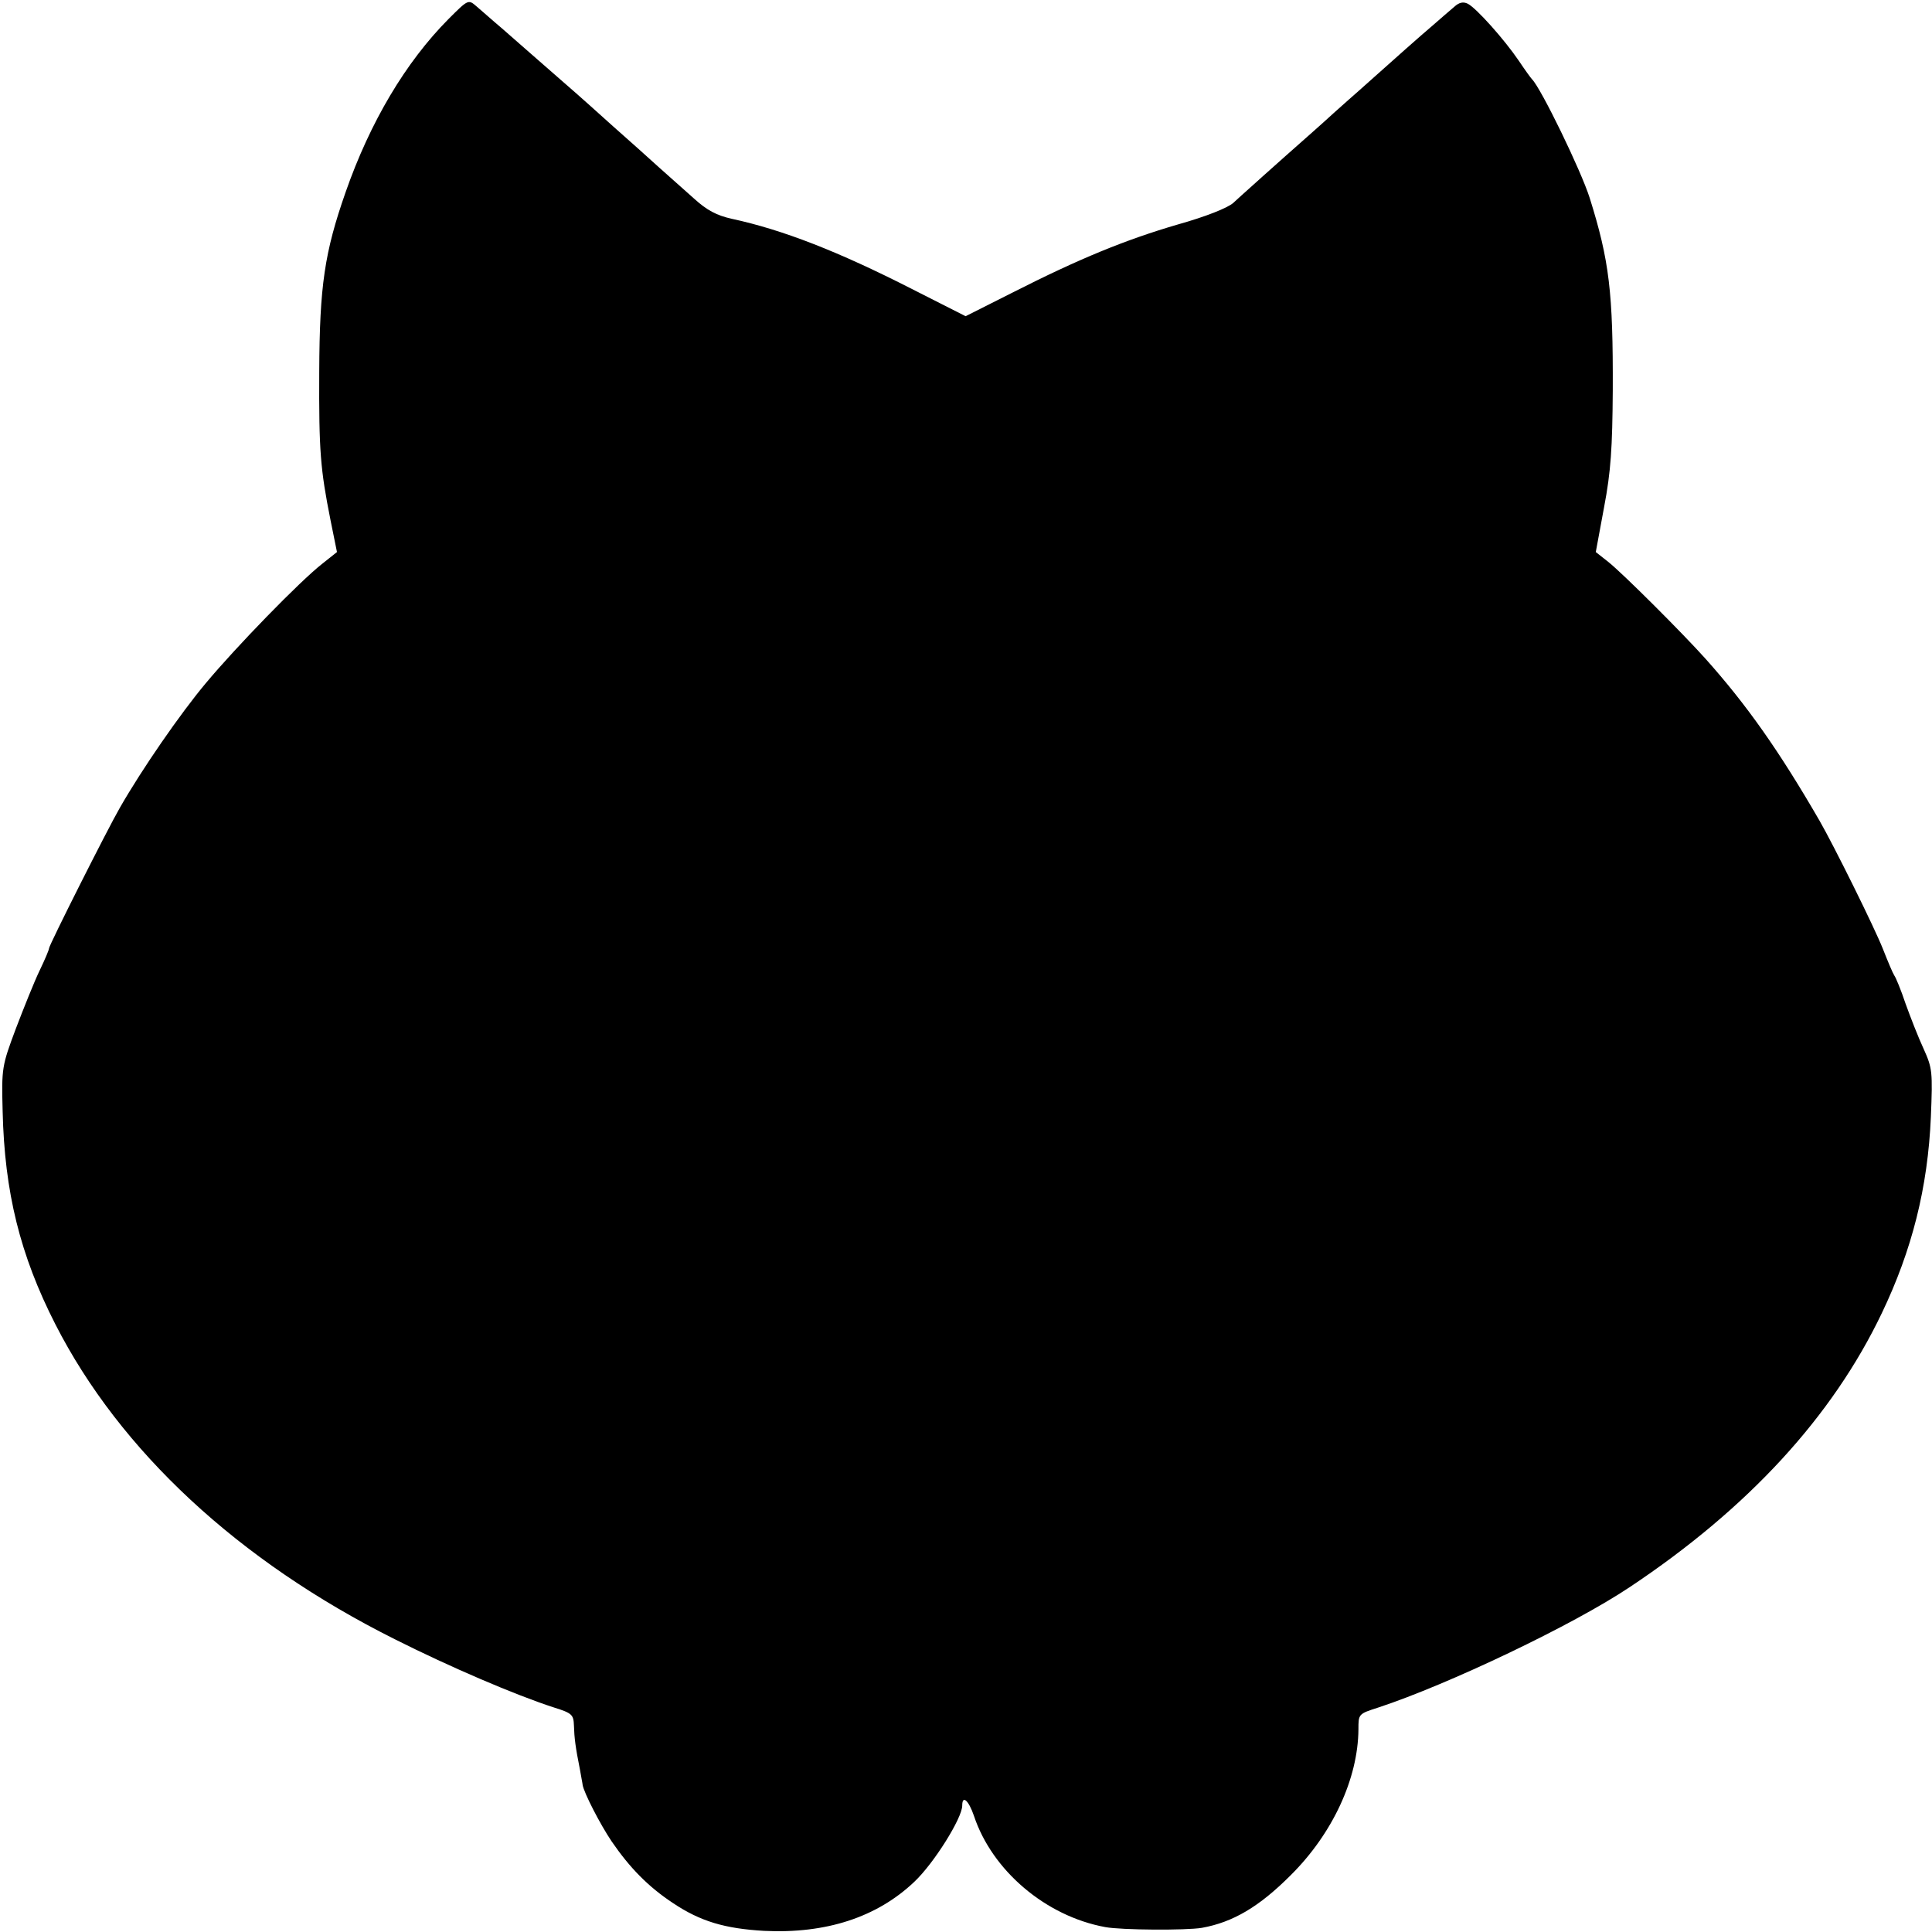 <?xml version="1.0" standalone="no"?>
<!DOCTYPE svg PUBLIC "-//W3C//DTD SVG 20010904//EN"
 "http://www.w3.org/TR/2001/REC-SVG-20010904/DTD/svg10.dtd">
<svg version="1.0" xmlns="http://www.w3.org/2000/svg"
 width="512pt" height="512pt" viewBox="0 0 512 512"
 preserveAspectRatio="xMidYMid meet">
<g transform="translate(0,512) scale(0.1,-0.1)"
fill="#000000" stroke="none">
<path d="M1188 5069 c-113 -114 -207 -272 -272 -458 -56 -160 -69 -248 -70
-476 -1 -211 3 -258 30 -394 l17 -84 -39 -31 c-60 -47 -229 -221 -309 -317
-67 -80 -168 -226 -227 -329 -33 -57 -188 -365 -188 -373 0 -4 -11 -30 -25
-59 -14 -29 -42 -99 -63 -154 -37 -99 -38 -104 -35 -219 5 -214 46 -381 140
-565 171 -335 485 -627 899 -834 147 -74 320 -148 422 -181 48 -15 52 -19 53
-48 1 -33 4 -57 16 -117 3 -19 7 -37 7 -40 3 -20 46 -104 77 -150 48 -70 97
-120 162 -163 73 -49 138 -68 242 -74 164 -8 299 36 398 130 52 49 127 169
127 202 0 29 17 14 31 -27 48 -145 190 -266 348 -295 43 -8 214 -9 256 -2 83
15 152 56 235 139 112 111 179 257 180 387 0 41 0 41 53 58 185 61 515 218
666 319 314 209 537 452 668 726 80 167 122 333 130 520 5 119 4 129 -19 180
-14 30 -35 84 -48 120 -12 36 -26 70 -30 75 -4 6 -17 37 -30 70 -22 56 -130
274 -168 340 -107 185 -193 307 -302 429 -60 67 -218 225 -258 257 l-33 26 22
119 c18 94 22 158 23 309 1 260 -9 344 -61 510 -23 73 -129 291 -153 315 -3 3
-19 25 -35 49 -38 56 -112 139 -135 151 -12 6 -23 4 -36 -8 -11 -9 -37 -32
-59 -51 -33 -28 -87 -76 -199 -176 -6 -5 -34 -30 -62 -55 -27 -25 -85 -76
-129 -115 -43 -38 -86 -77 -95 -85 -9 -8 -28 -25 -42 -38 -15 -13 -72 -36
-147 -57 -137 -40 -260 -90 -439 -181 l-123 -62 -142 72 c-196 100 -343 157
-477 186 -41 9 -67 23 -101 54 -25 22 -66 59 -91 81 -24 22 -80 72 -123 110
-43 39 -86 77 -95 85 -101 88 -161 141 -200 175 -25 21 -55 48 -67 58 -22 19
-22 19 -75 -34z"/>
</g>
</svg>
